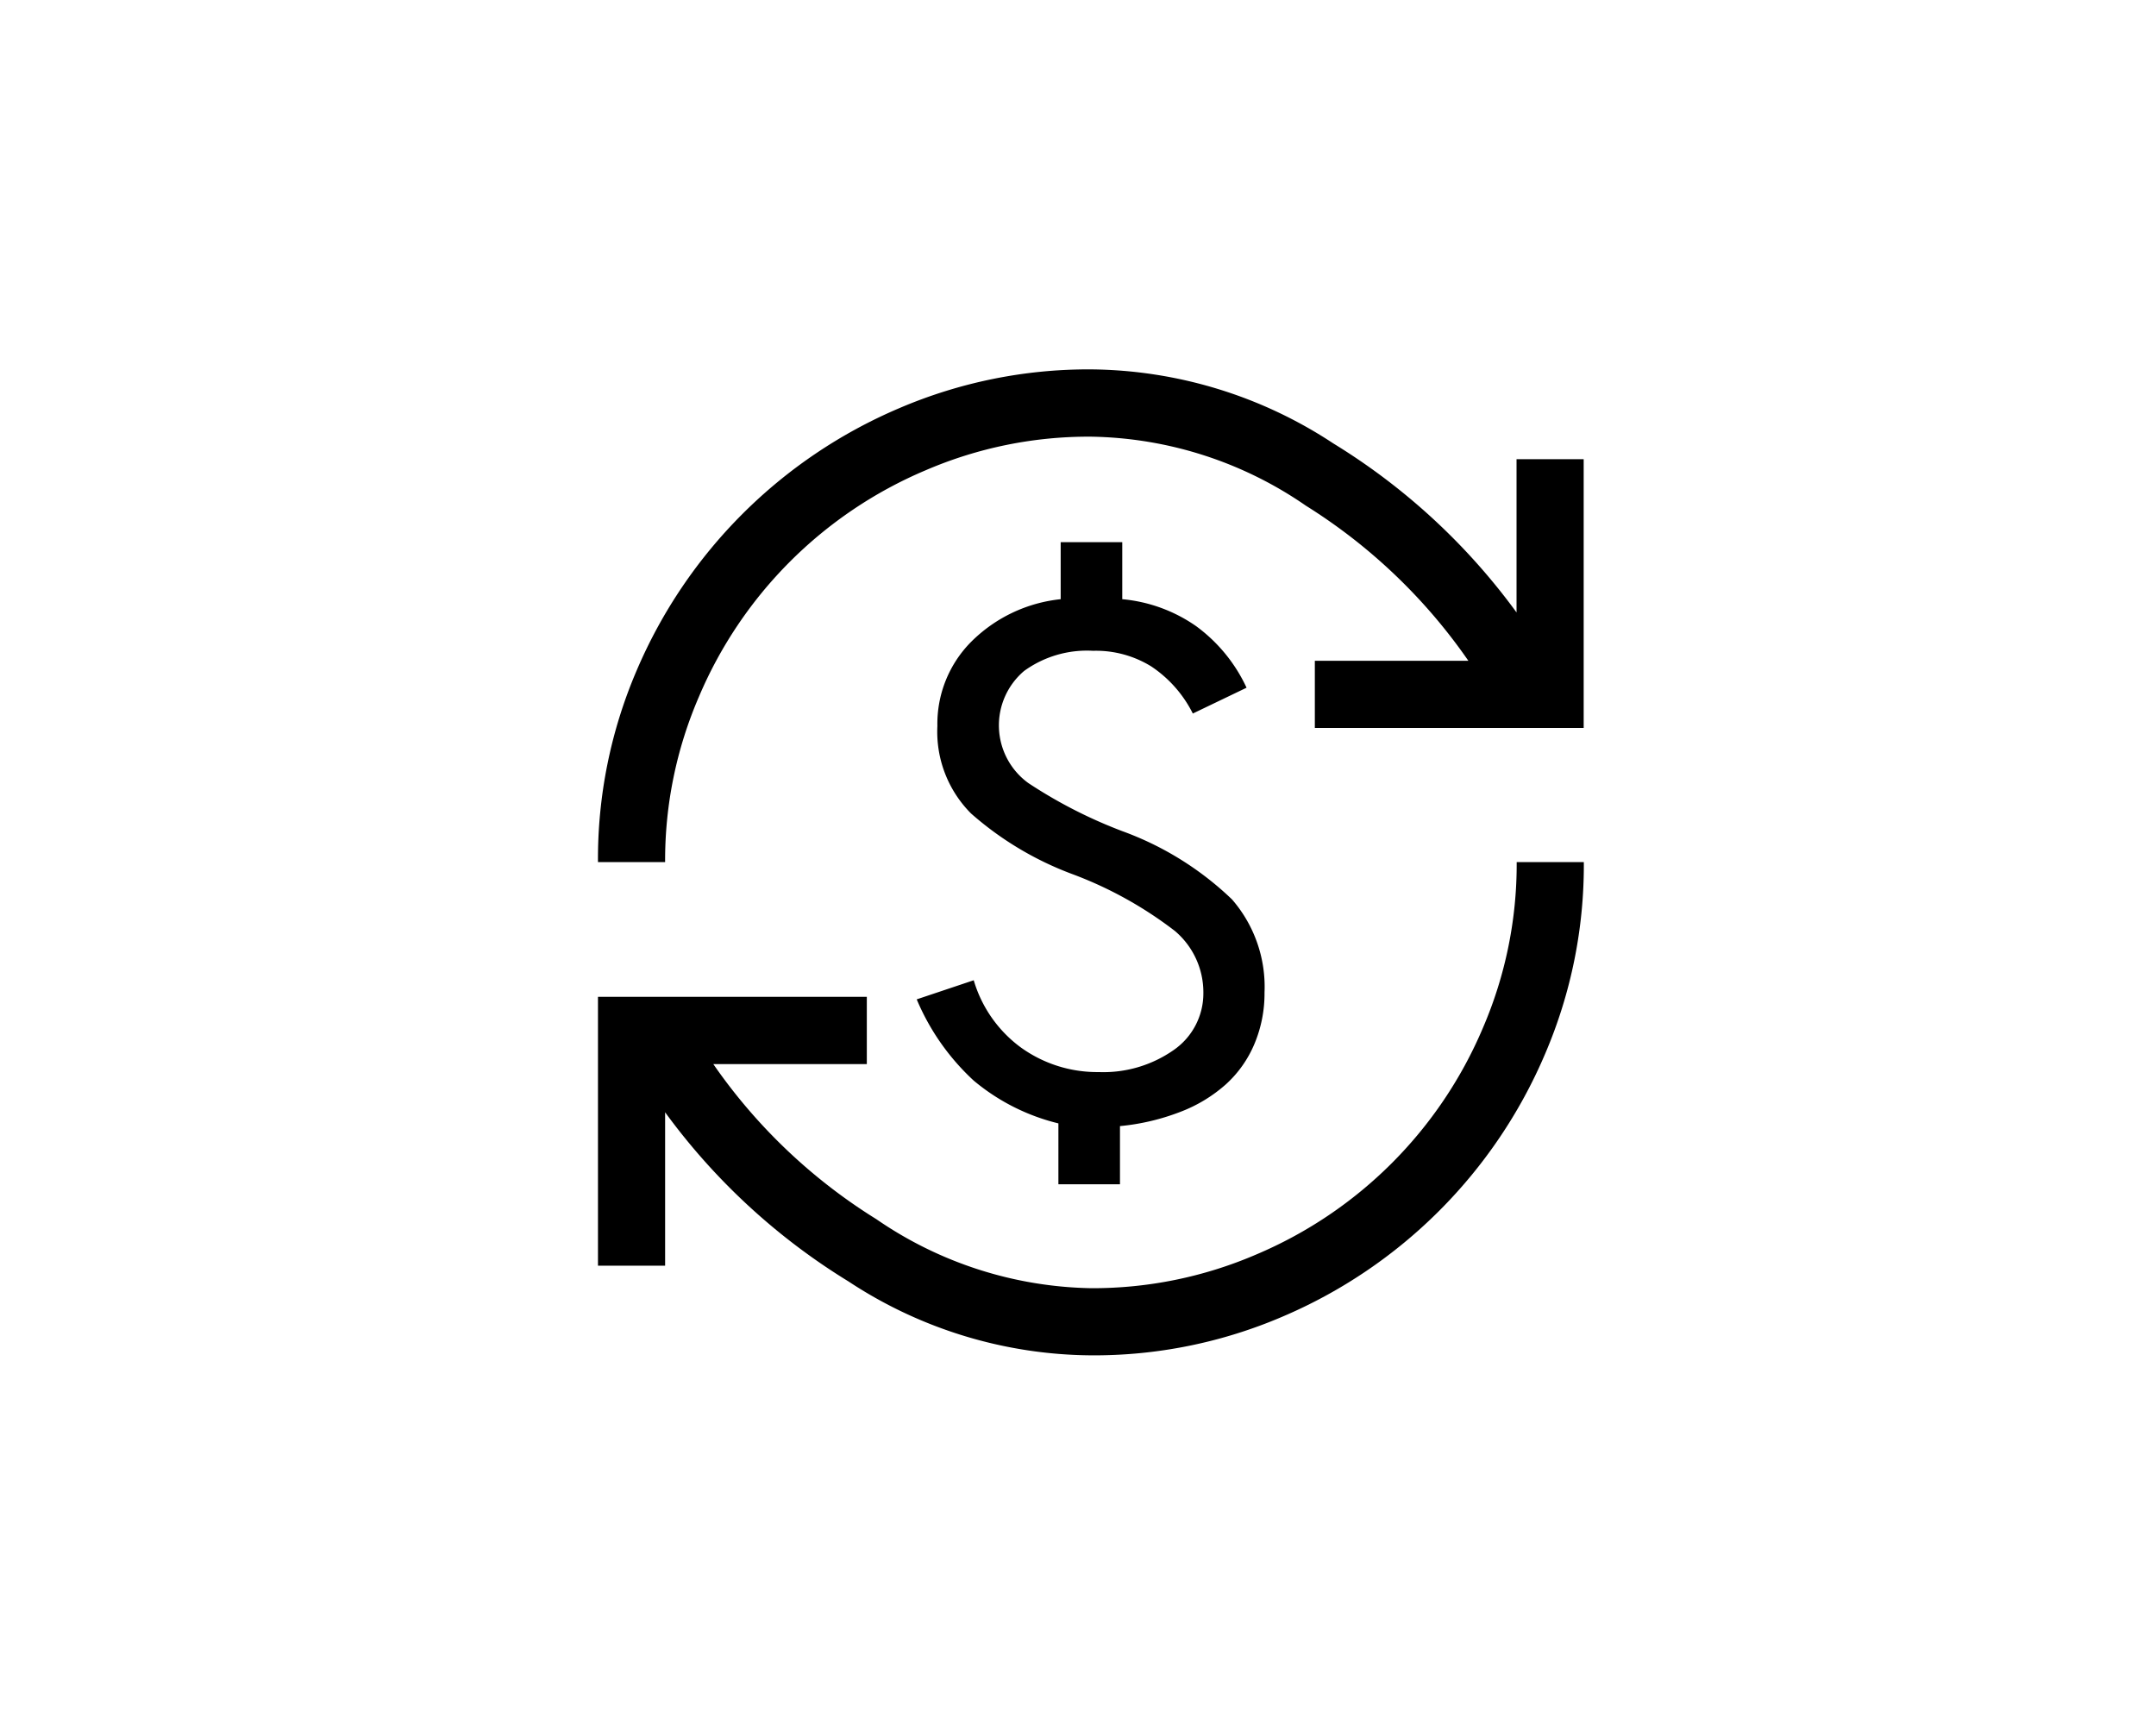 <svg id="a2cc608a-7155-4705-9c64-9c498da78e5a" data-name="Capa 1" xmlns="http://www.w3.org/2000/svg" viewBox="0 0 151.25 121"><defs><style>.b8fc41af-4894-4169-a10b-989ab3aaa316{fill:none;}</style></defs><g id="b051f065-dc34-4b15-adac-34b78c7216c4" data-name="Grupo 5132"><rect id="ad29e322-ad38-4aa1-b4e2-980b67aa966a" data-name="Rectángulo 2732" class="b8fc41af-4894-4169-a10b-989ab3aaa316" width="151.25" height="121"/><path id="ad75e3b2-3f8e-4991-955d-6c1241774edd" data-name="currency exchange FILL0 wght400 GRAD0 opsz48" d="M62.2,83.6a31.28,31.28,0,0,1-17-5.18A45.06,45.06,0,0,1,32.33,66.55V77.31H27.62V58.45H46.48v4.72H35.71A38.79,38.79,0,0,0,47.15,74.05,27.38,27.38,0,0,0,62.2,78.89a29,29,0,0,0,11.59-2.36A29.92,29.92,0,0,0,89.71,60.61,29,29,0,0,0,92.07,49h4.71a33.57,33.57,0,0,1-2.71,13.44A34.85,34.85,0,0,1,75.63,80.89,33.52,33.52,0,0,1,62.2,83.6Zm-2.28-12V67.33a14.64,14.64,0,0,1-5.94-3,16.39,16.39,0,0,1-4-5.7l4-1.34A9,9,0,0,0,57.28,62a9.17,9.17,0,0,0,5.47,1.73A8.6,8.6,0,0,0,68,62.19a4.83,4.83,0,0,0,2.09-4,5.64,5.64,0,0,0-2-4.36,27.56,27.56,0,0,0-7.23-4,22.73,22.73,0,0,1-7.07-4.24,8.13,8.13,0,0,1-2.36-6.13,8.17,8.17,0,0,1,2.36-5.9,10.41,10.41,0,0,1,6.29-3v-4H64.4v4a10.75,10.75,0,0,1,5.18,1.89,11.18,11.18,0,0,1,3.54,4.32l-3.77,1.81a8.58,8.58,0,0,0-2.91-3.3,7.38,7.38,0,0,0-4.09-1.1,7.52,7.52,0,0,0-4.83,1.41,5,5,0,0,0,.28,7.86,33.42,33.42,0,0,0,6.6,3.38,21.9,21.9,0,0,1,7.7,4.79,9.35,9.35,0,0,1,2.28,6.53,9.12,9.12,0,0,1-.71,3.61,8,8,0,0,1-2,2.83,10.32,10.32,0,0,1-3.19,1.93,15.86,15.86,0,0,1-4.24,1v4.08ZM27.62,49a33.48,33.48,0,0,1,2.71-13.43A34.83,34.83,0,0,1,48.76,17.16,33.71,33.71,0,0,1,62.2,14.44a31.34,31.34,0,0,1,17,5.19A45,45,0,0,1,92.06,31.49V20.74h4.71V39.59H77.91V34.88H88.68A38.94,38.94,0,0,0,77.28,24,27.23,27.23,0,0,0,62.2,19.16a28.9,28.9,0,0,0-11.6,2.36A29.92,29.92,0,0,0,34.69,37.43,28.9,28.9,0,0,0,32.33,49Z" transform="translate(14.33 11.47)"/></g></svg>